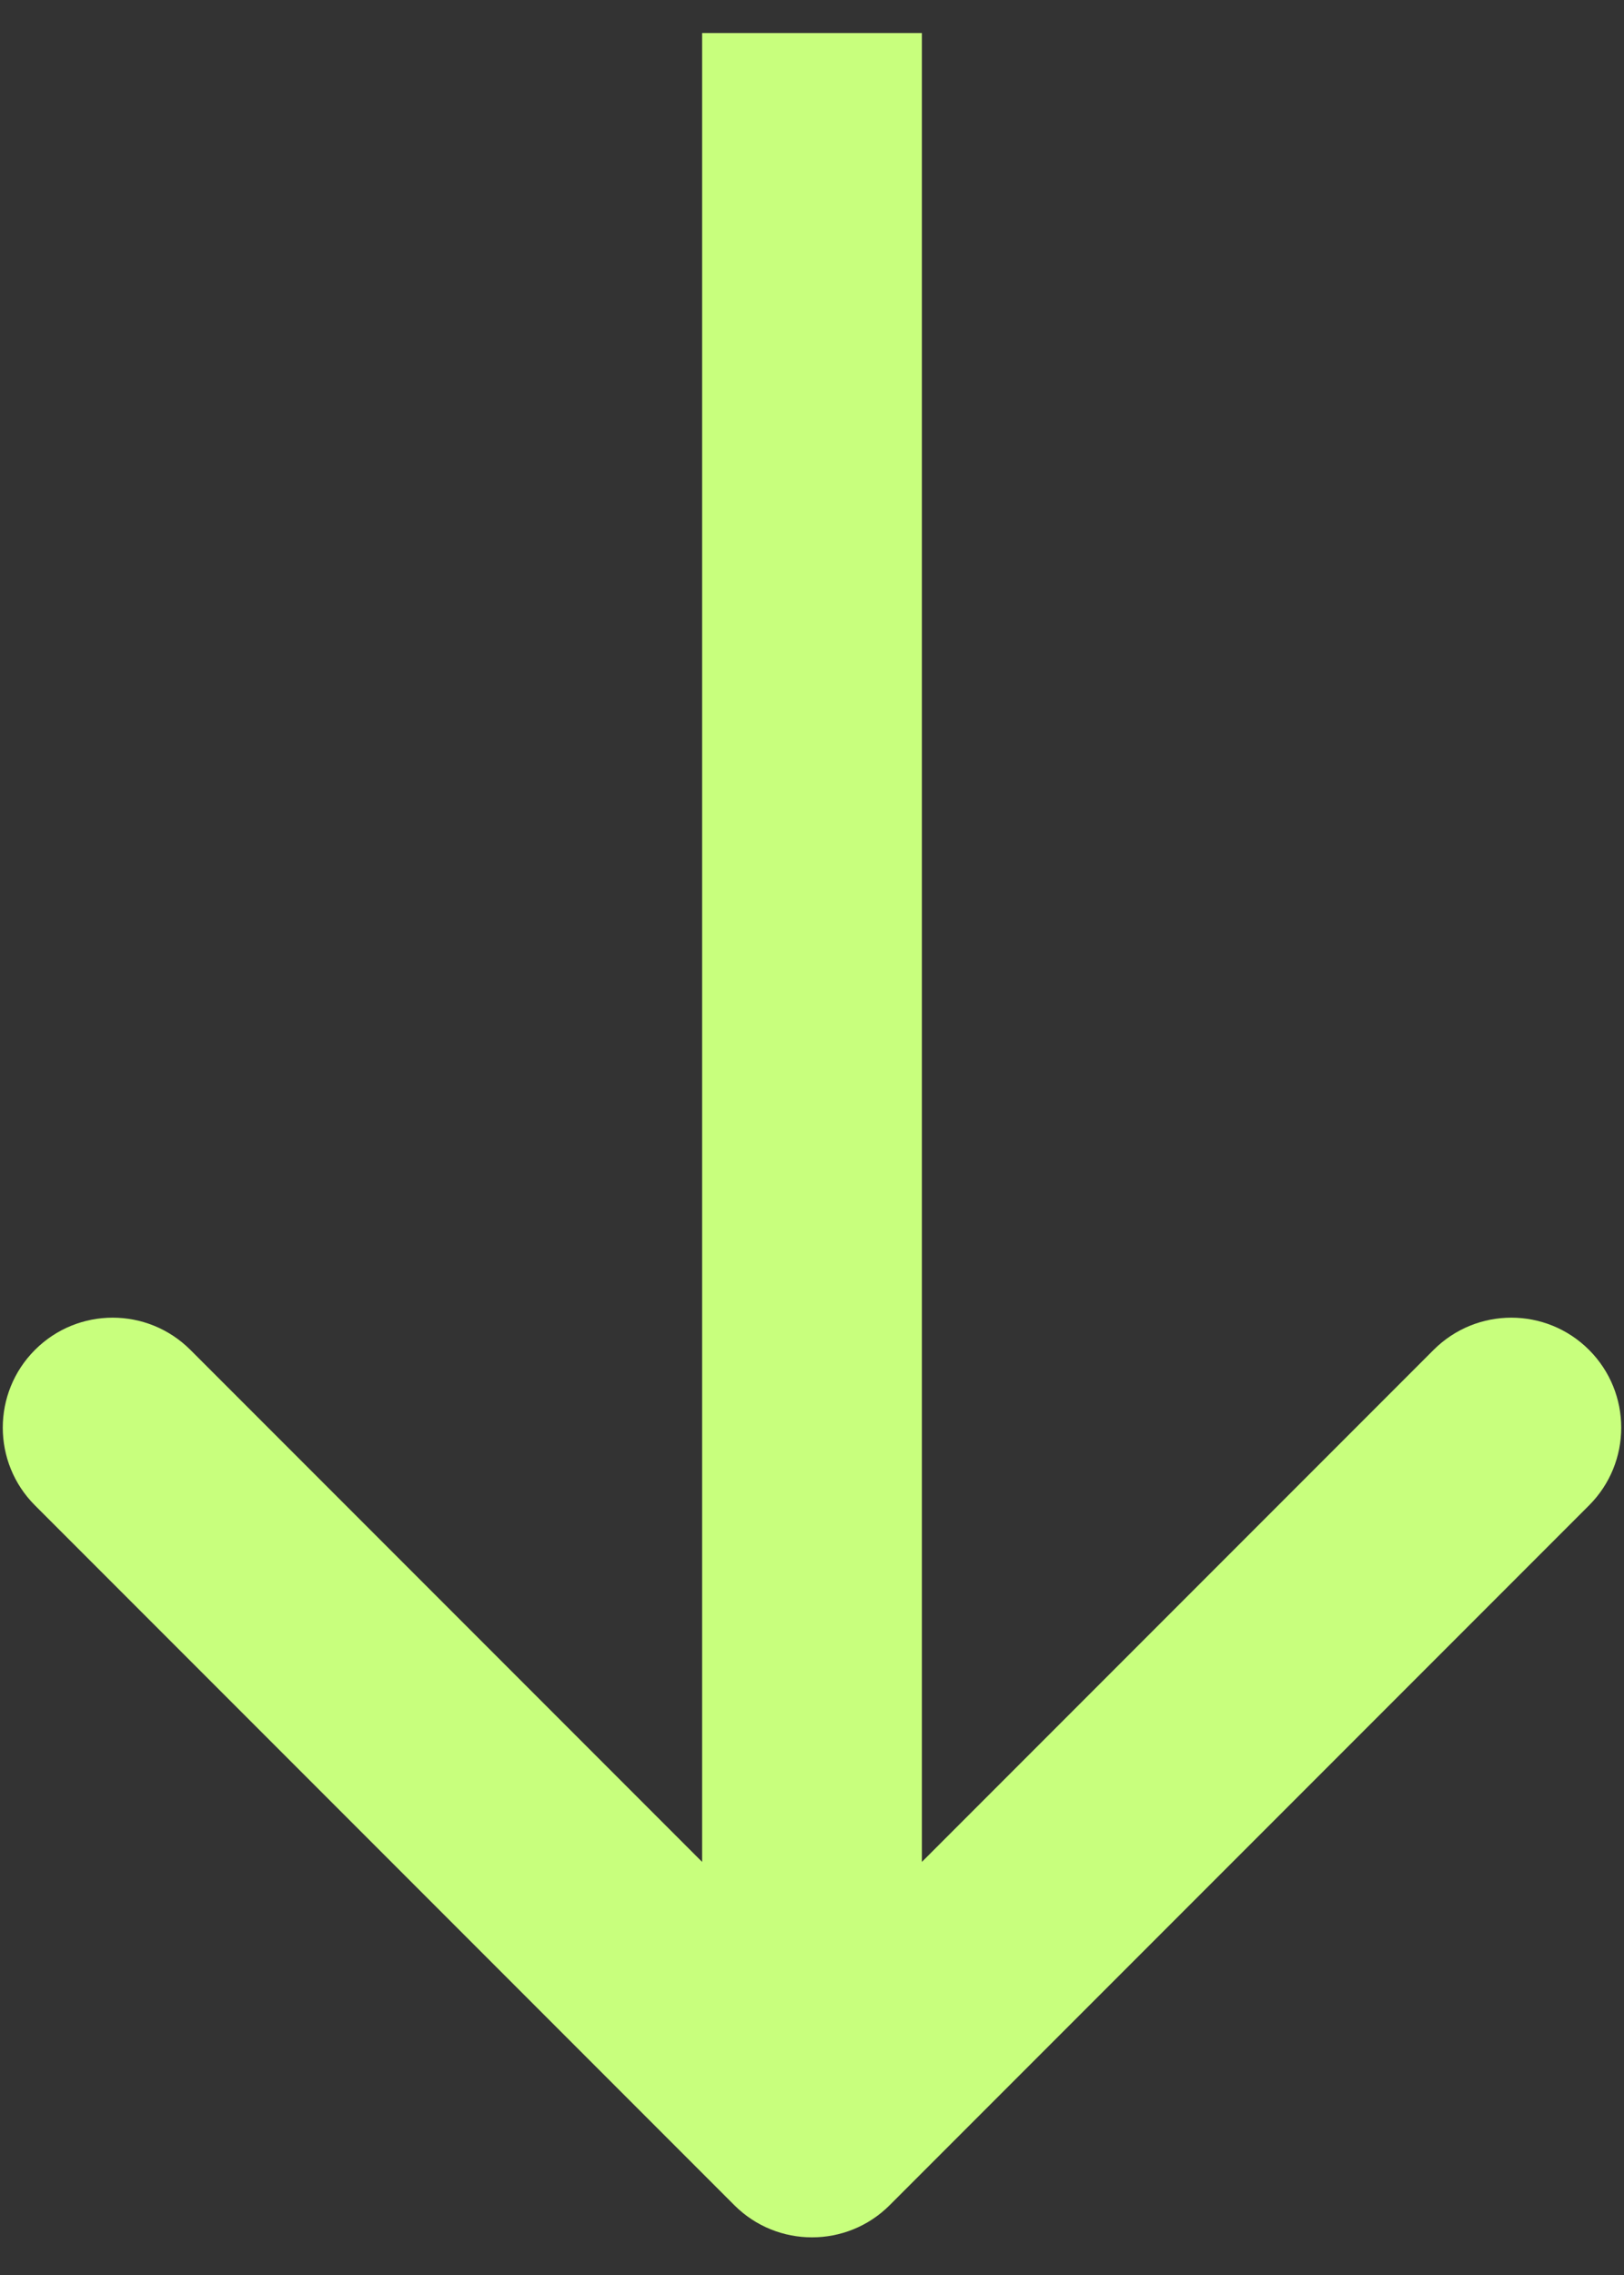<svg width="30" height="42" viewBox="0 0 30 42" fill="none" xmlns="http://www.w3.org/2000/svg">
<rect x="0" y="0" width="30" height="42" fill="#333333" stroke="none"/>
<path d="M13.565 40.711C14.357 41.503 15.643 41.503 16.435 40.711L29.354 27.792C30.147 26.999 30.147 25.714 29.354 24.921C28.561 24.128 27.276 24.128 26.483 24.921L15 36.404L3.517 24.921C2.724 24.128 1.438 24.128 0.646 24.921C-0.147 25.714 -0.147 26.999 0.646 27.792L13.565 40.711ZM12.97 0.61V39.275H17.03V0.61H12.97Z" fill="#C8FF7D"/>
</svg>
